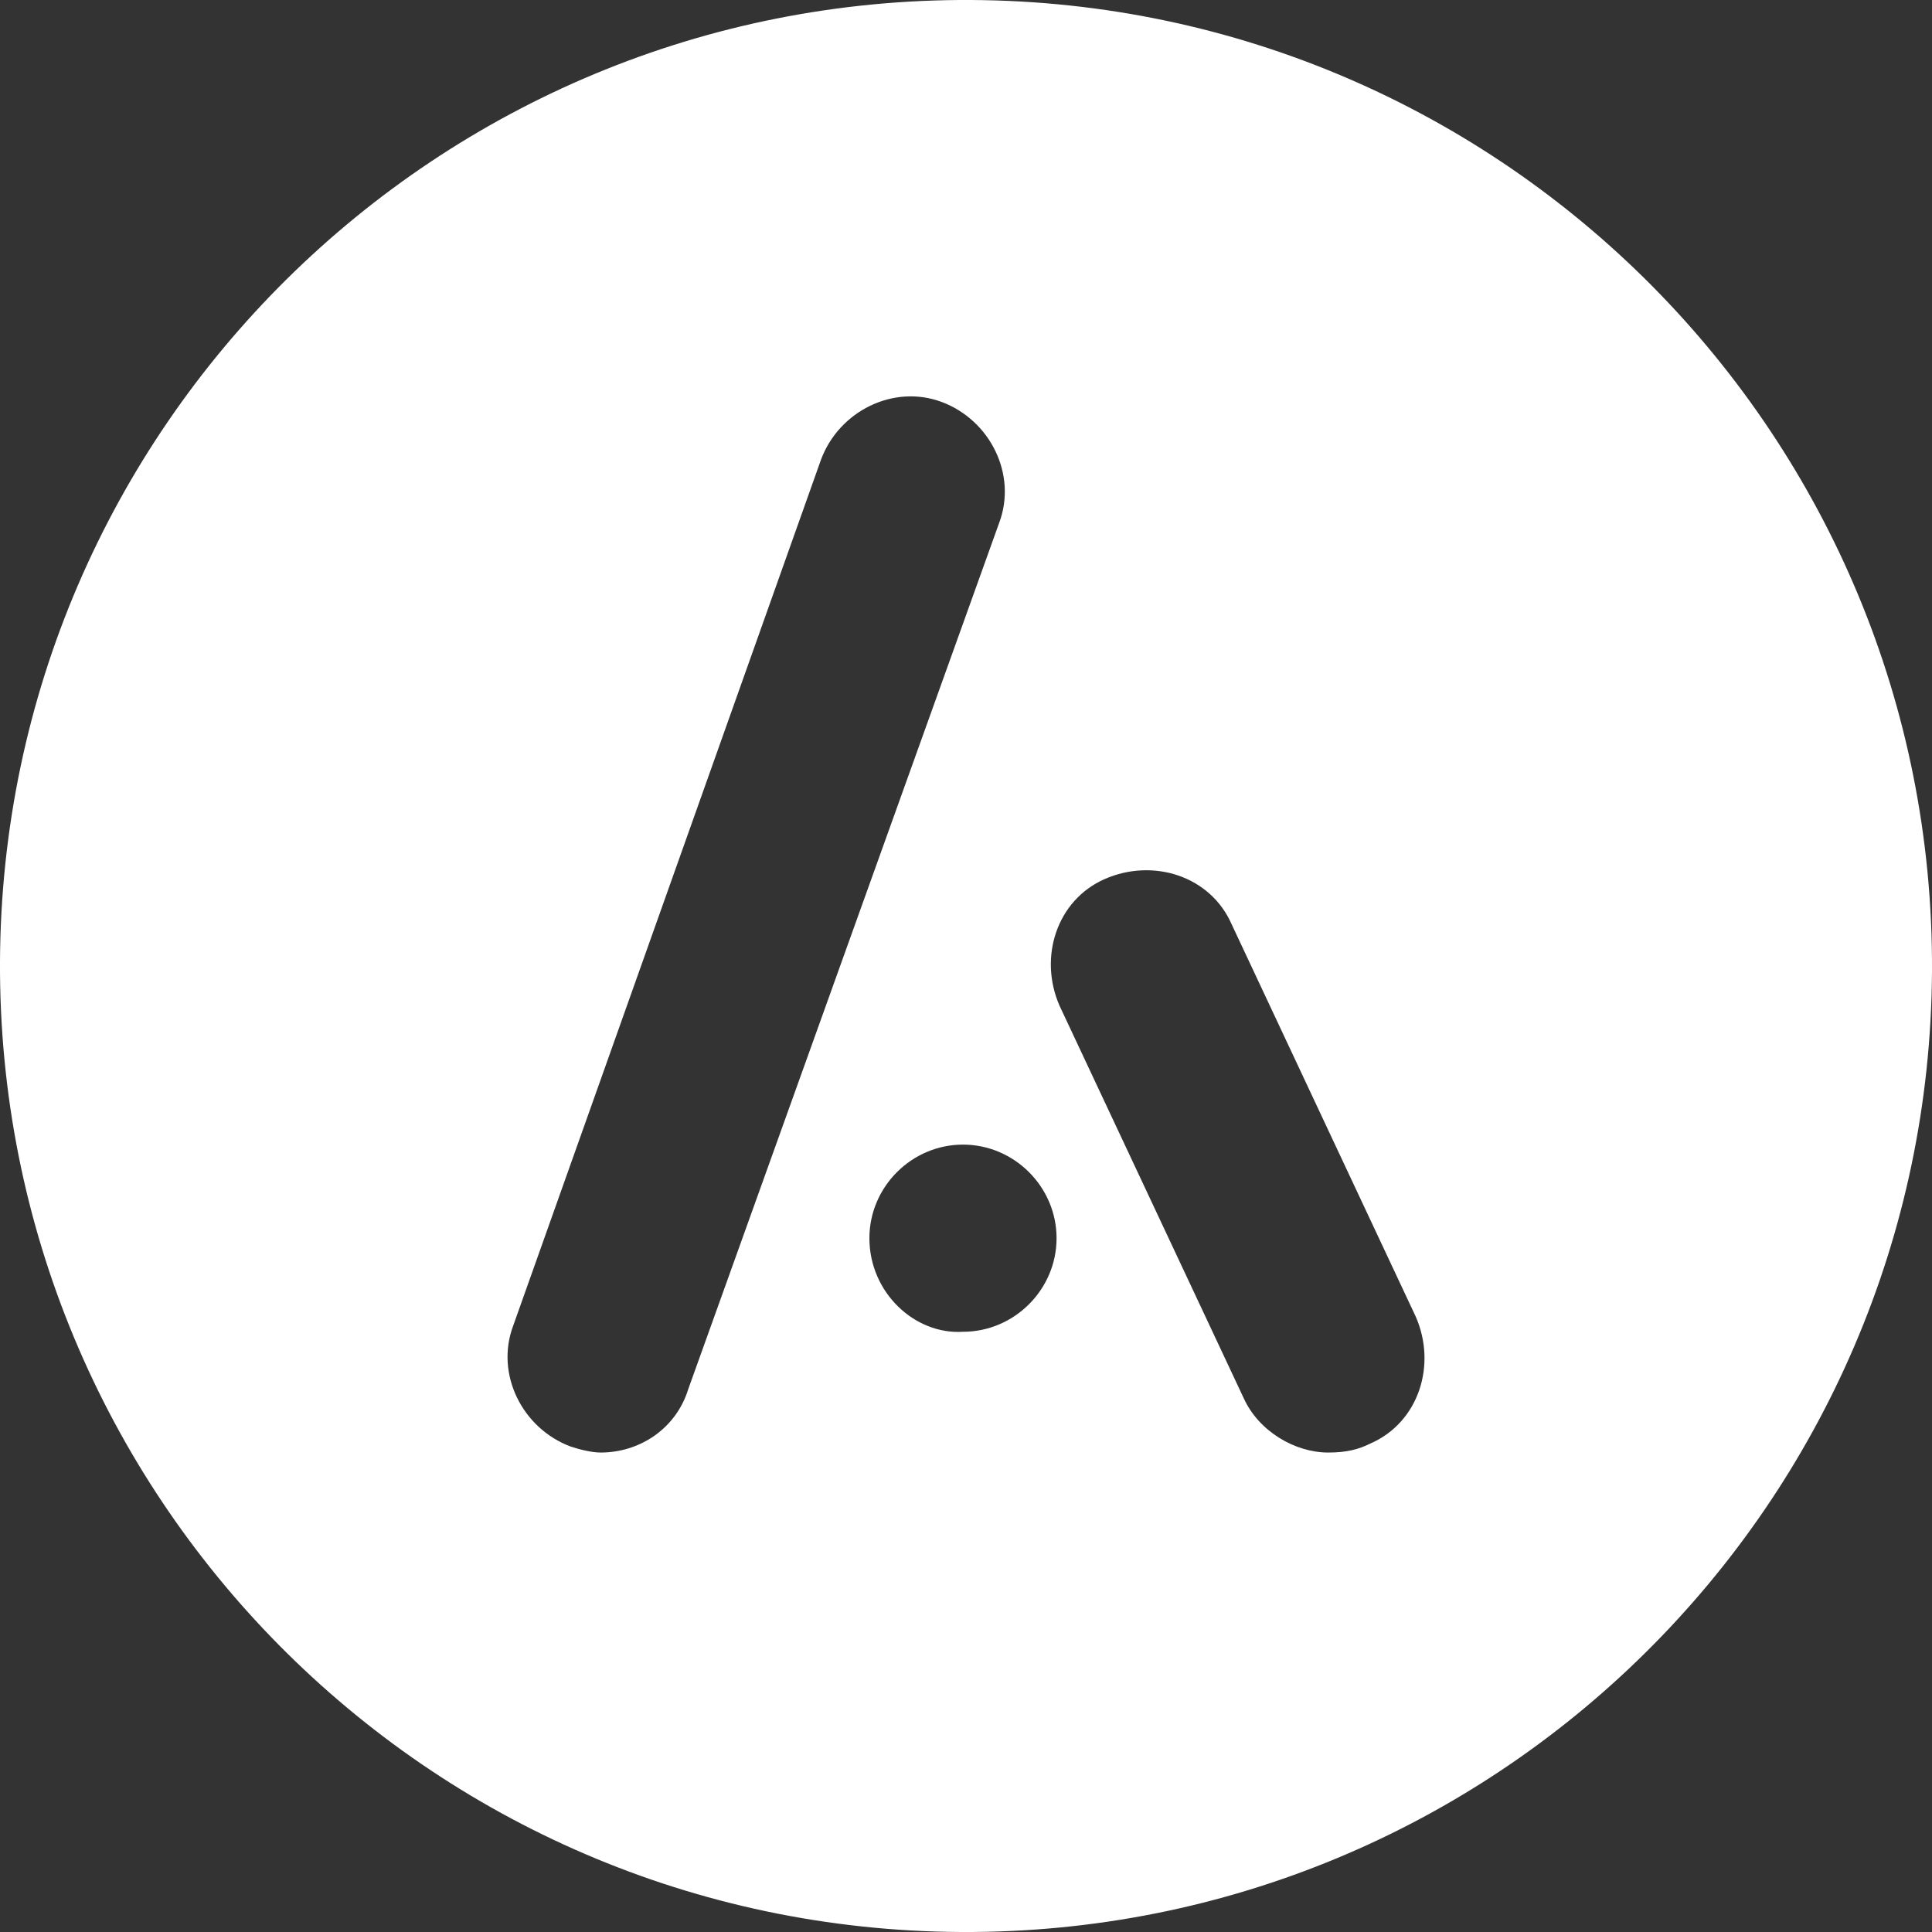 <?xml version="1.0" encoding="UTF-8"?>
<svg width="71px" height="71px" viewBox="0 0 71 71" version="1.1" xmlns="http://www.w3.org/2000/svg" xmlns:xlink="http://www.w3.org/1999/xlink">
    <rect x="0" y="0" width="71" height="71" fill="#333333" stroke="none"/>
    <!-- Generator: sketchtool 50.2 (55047) - http://www.bohemiancoding.com/sketch -->
    <title>62C49A5F-A2F5-43CF-918D-DFE5C2E40403</title>
    <desc>Created with sketchtool.</desc>
    <defs></defs>
    <g id="Page-1" stroke="none" stroke-width="1" fill="none" fill-rule="evenodd">
        <g id="Automation-Academy-Homepage-new" transform="translate(-1267, -1475)" fill="#FFFFFF" fill-rule="nonzero">
            <g id="Group-19-Copy" transform="translate(1216, 1414)">
                <g id="aa-white-icon" transform="translate(51, 61)">
                    <path d="M71,35.681 C70.9,55.287 54.925,71.099 35.319,71 C15.713,70.9 -0.099,54.925 0,35.319 C0.1,15.713 16.075,-0.099 35.681,0 C55.287,0.1 71.099,16.075 71,35.681 Z M31.95,45.503 C31.95,47.5 33.614,49.053 35.389,48.942 C37.274,48.942 38.828,47.389 38.828,45.503 C38.828,43.617 37.274,42.064 35.389,42.064 C33.503,42.064 31.95,43.617 31.95,45.503 Z M50.365,53.047 C52.14,52.27 52.806,50.163 52.029,48.388 L45.262,33.966 C44.485,32.191 42.378,31.525 40.603,32.302 C38.828,33.079 38.162,35.186 38.938,36.961 L45.706,51.383 C46.26,52.603 47.592,53.38 48.812,53.38 C49.477,53.38 49.921,53.269 50.365,53.047 Z M22.076,53.38 C23.518,53.38 24.85,52.492 25.293,51.05 L36.72,19.212 C37.385,17.437 36.387,15.44 34.612,14.774 C32.837,14.108 30.84,15.107 30.175,16.882 L18.859,48.721 C18.193,50.495 19.192,52.492 20.967,53.158 C21.3,53.269 21.743,53.38 22.076,53.38 Z" id="Combined-Shape"></path>
                </g>
            </g>
        </g>
    </g>
</svg>